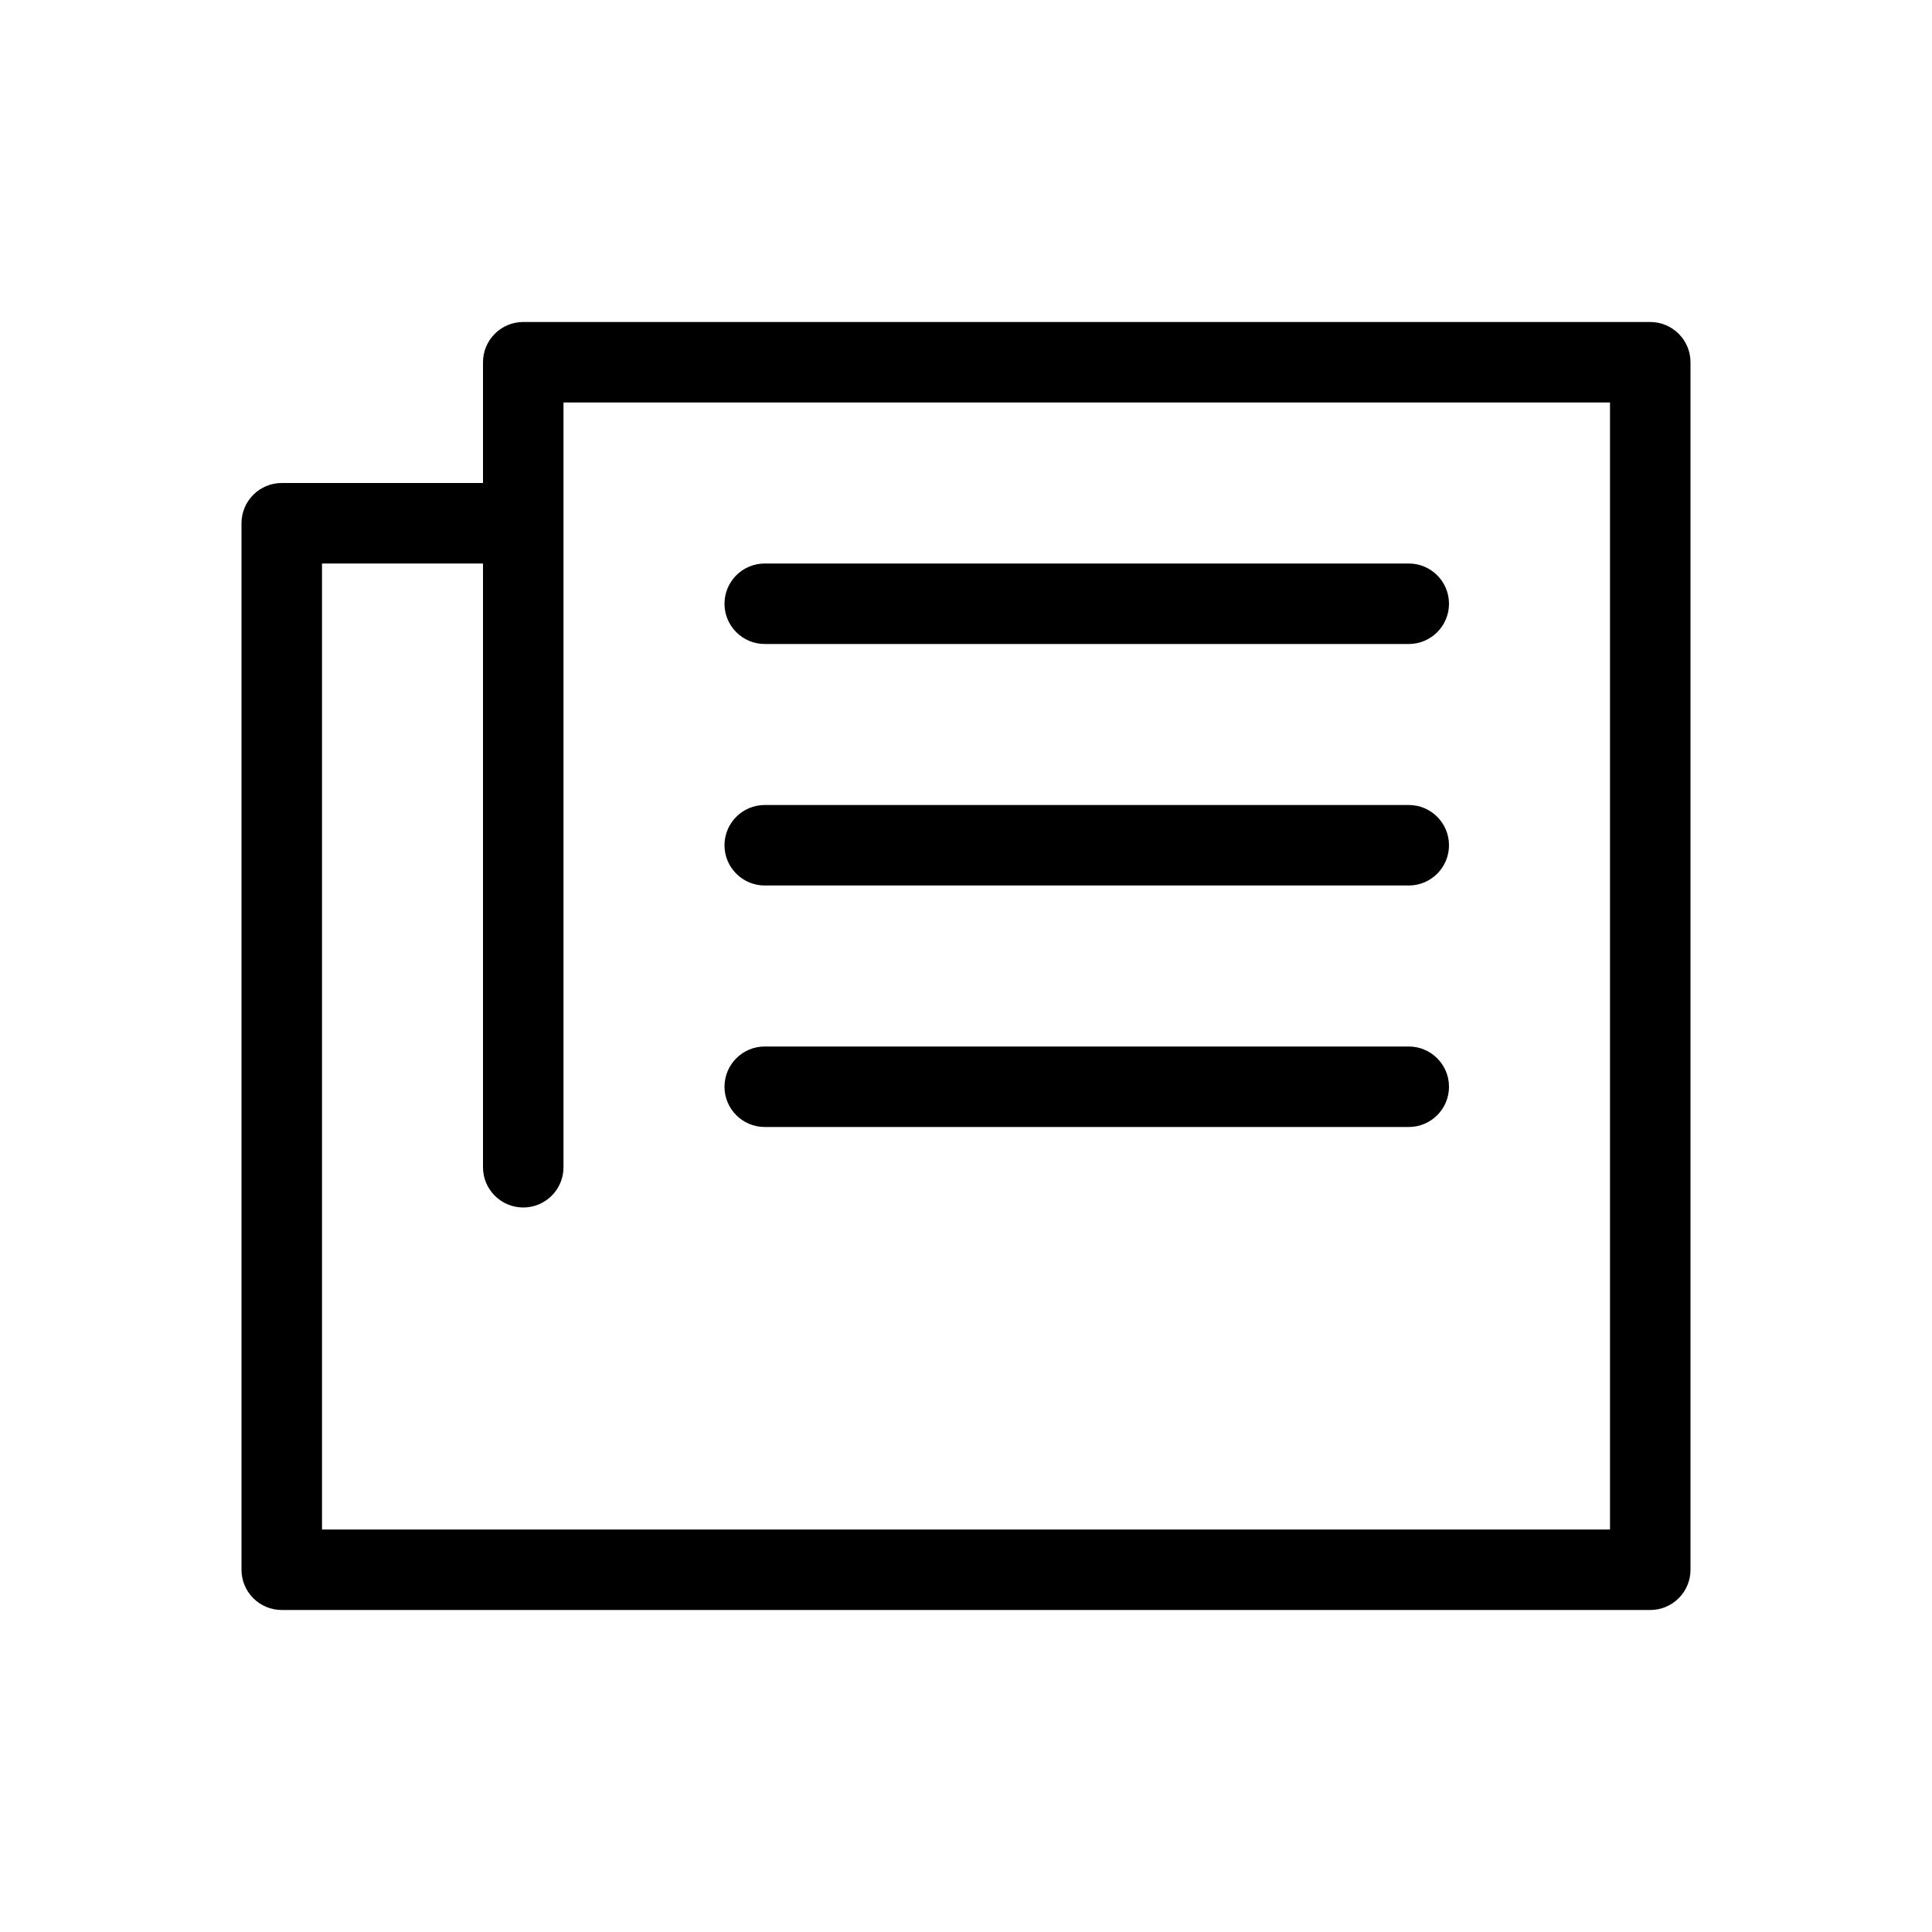 <svg width="1em" height="1em" viewBox="0 0 24 24" fill="none" xmlns="http://www.w3.org/2000/svg">
<path d="M9.5 7C9.224 7 9 7.224 9 7.5C9 7.776 9.224 8 9.5 8H17.5C17.776 8 18 7.776 18 7.5C18 7.224 17.776 7 17.5 7H9.5Z" fill="currentColor"></path>
<path d="M9 10.5C9 10.224 9.224 10 9.5 10H17.5C17.776 10 18 10.224 18 10.5C18 10.776 17.776 11 17.5 11H9.5C9.224 11 9 10.776 9 10.5Z" fill="currentColor"></path>
<path d="M9.5 13C9.224 13 9 13.224 9 13.5C9 13.776 9.224 14 9.5 14H17.5C17.776 14 18 13.776 18 13.5C18 13.224 17.776 13 17.5 13H9.5Z" fill="currentColor"></path>
<path fill-rule="evenodd" clip-rule="evenodd" d="M6.5 4C6.224 4 6 4.224 6 4.5V6H3.5C3.224 6 3 6.224 3 6.5V19.5C3 19.776 3.224 20 3.5 20H20.5C20.776 20 21 19.776 21 19.5V4.5C21 4.224 20.776 4 20.5 4H6.5ZM6 14.5V7H4V19H20V5H7V14.5C7 14.776 6.776 15 6.5 15C6.224 15 6 14.776 6 14.5Z" fill="currentColor"></path>
</svg>